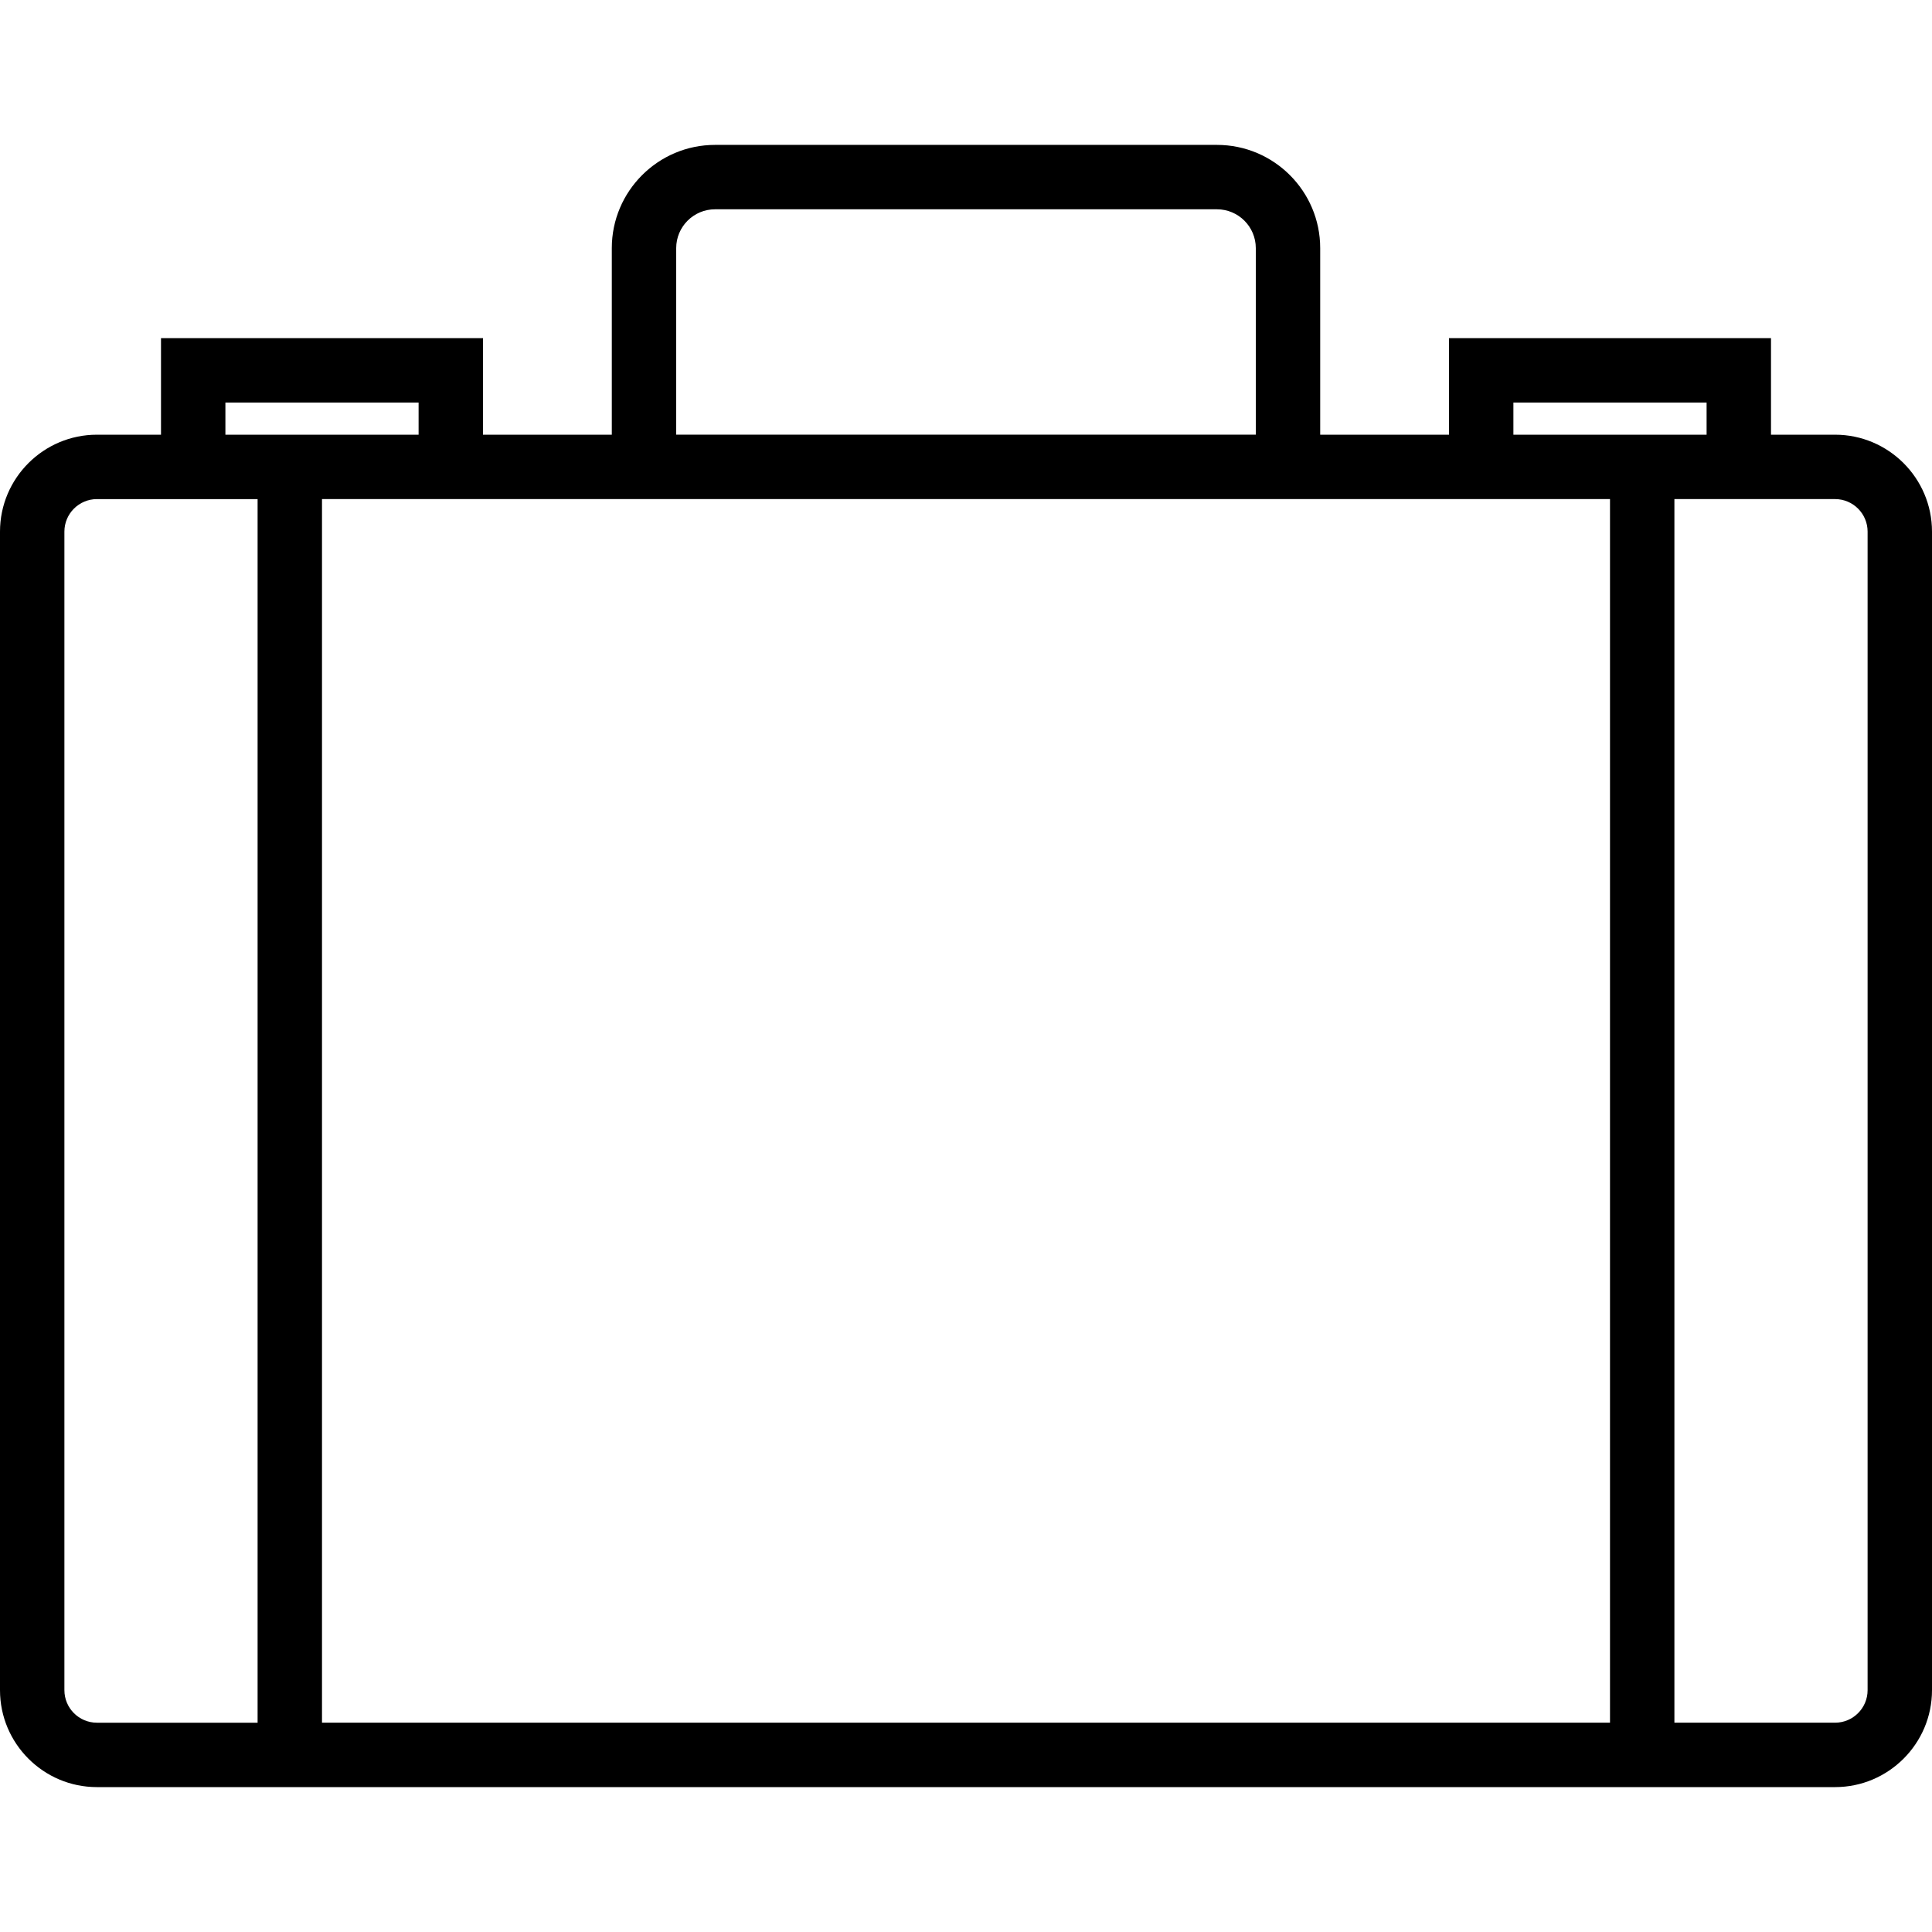 <?xml version="1.0" encoding="UTF-8" standalone="no"?>
<!-- Generator: Adobe Illustrator 19.0.0, SVG Export Plug-In . SVG Version: 6.00 Build 0)  -->

<svg
   xmlns:dc="http://purl.org/dc/elements/1.1/"
   xmlns:cc="http://creativecommons.org/ns#"
   xmlns:rdf="http://www.w3.org/1999/02/22-rdf-syntax-ns#"
   xmlns:svg="http://www.w3.org/2000/svg"
   xmlns="http://www.w3.org/2000/svg"
   xmlns:sodipodi="http://sodipodi.sourceforge.net/DTD/sodipodi-0.dtd"
   xmlns:inkscape="http://www.inkscape.org/namespaces/inkscape"
   version="1.1"
   id="Capa_1"
   x="0px"
   y="0px"
   viewBox="0 0 187.5 187.5"
   xml:space="preserve"
   inkscape:version="0.92.0 unknown"
   sodipodi:docname="employment.svg"
   width="200"
   height="200"><defs
     id="defs37" /><sodipodi:namedview
     pagecolor="#ffffff"
     bordercolor="#666666"
     borderopacity="1"
     objecttolerance="10"
     gridtolerance="10"
     guidetolerance="10"
     inkscape:pageopacity="0"
     inkscape:pageshadow="2"
     inkscape:window-width="1315"
     inkscape:window-height="744"
     id="namedview35"
     showgrid="false"
     fit-margin-top="0"
     fit-margin-left="0"
     fit-margin-right="0"
     fit-margin-bottom="0"
     inkscape:showpageshadow="false"
     inkscape:zoom="1.3906433"
     inkscape:cx="59.395397"
     inkscape:cy="55.845475"
     inkscape:window-x="51"
     inkscape:window-y="24"
     inkscape:window-maximized="1"
     inkscape:current-layer="Capa_1" /><path
     d="M 178.094,42.188 H 171.875 v -9.375 h -31.25 v 9.375 h -12.5 V 24.081 c 0,-5.525 -4.494,-10.019 -10.019,-10.019 h -48.712 c -5.525,0 -10.019,4.494 -10.019,10.019 V 42.188 H 46.875 v -9.375 h -31.25 v 9.375 H 9.406 C 4.222,42.188 0,46.409 0,51.594 v 112.438 c 0,5.184 4.222,9.406 9.406,9.406 H 178.094 c 5.184,0 9.406,-4.222 9.406,-9.406 V 51.594 c 0,-5.184 -4.222,-9.406 -9.406,-9.406 z M 146.875,39.063 h 18.75 v 3.125 h -18.75 z M 65.625,24.081 c 0,-2.078 1.691,-3.769 3.769,-3.769 h 48.712 c 2.078,0 3.769,1.691 3.769,3.769 v 18.106 h -56.25 z m -6.25,24.356 h 68.75 12.5 15.625 v 118.75 h -125 v -118.75 H 46.875 Z M 21.875,39.063 h 18.75 v 3.125 H 21.875 Z M 6.25,164.031 V 51.594 c 0,-1.741 1.416,-3.156 3.156,-3.156 H 15.625 25 v 118.75 H 9.406 c -1.741,0 -3.156,-1.416 -3.156,-3.156 z m 175,0 c 0,1.741 -1.416,3.156 -3.156,3.156 H 162.5 v -118.75 h 9.375 6.219 c 1.741,0 3.156,1.416 3.156,3.156 z"
     id="path3"
     inkscape:connector-curvature="0"
     style="stroke-width:0.312" /><g
     id="g5"
     transform="translate(348.1,-53.224)" /><g
     id="g7"
     transform="translate(348.1,-53.224)" /><g
     id="g9"
     transform="translate(348.1,-53.224)" /><g
     id="g11"
     transform="translate(348.1,-53.224)" /><g
     id="g13"
     transform="translate(348.1,-53.224)" /><g
     id="g15"
     transform="translate(348.1,-53.224)" /><g
     id="g17"
     transform="translate(348.1,-53.224)" /><g
     id="g19"
     transform="translate(348.1,-53.224)" /><g
     id="g21"
     transform="translate(348.1,-53.224)" /><g
     id="g23"
     transform="translate(348.1,-53.224)" /><g
     id="g25"
     transform="translate(348.1,-53.224)" /><g
     id="g27"
     transform="translate(348.1,-53.224)" /><g
     id="g29"
     transform="translate(348.1,-53.224)" /><g
     id="g31"
     transform="translate(348.1,-53.224)" /><g
     id="g33"
     transform="translate(348.1,-53.224)" /></svg>
